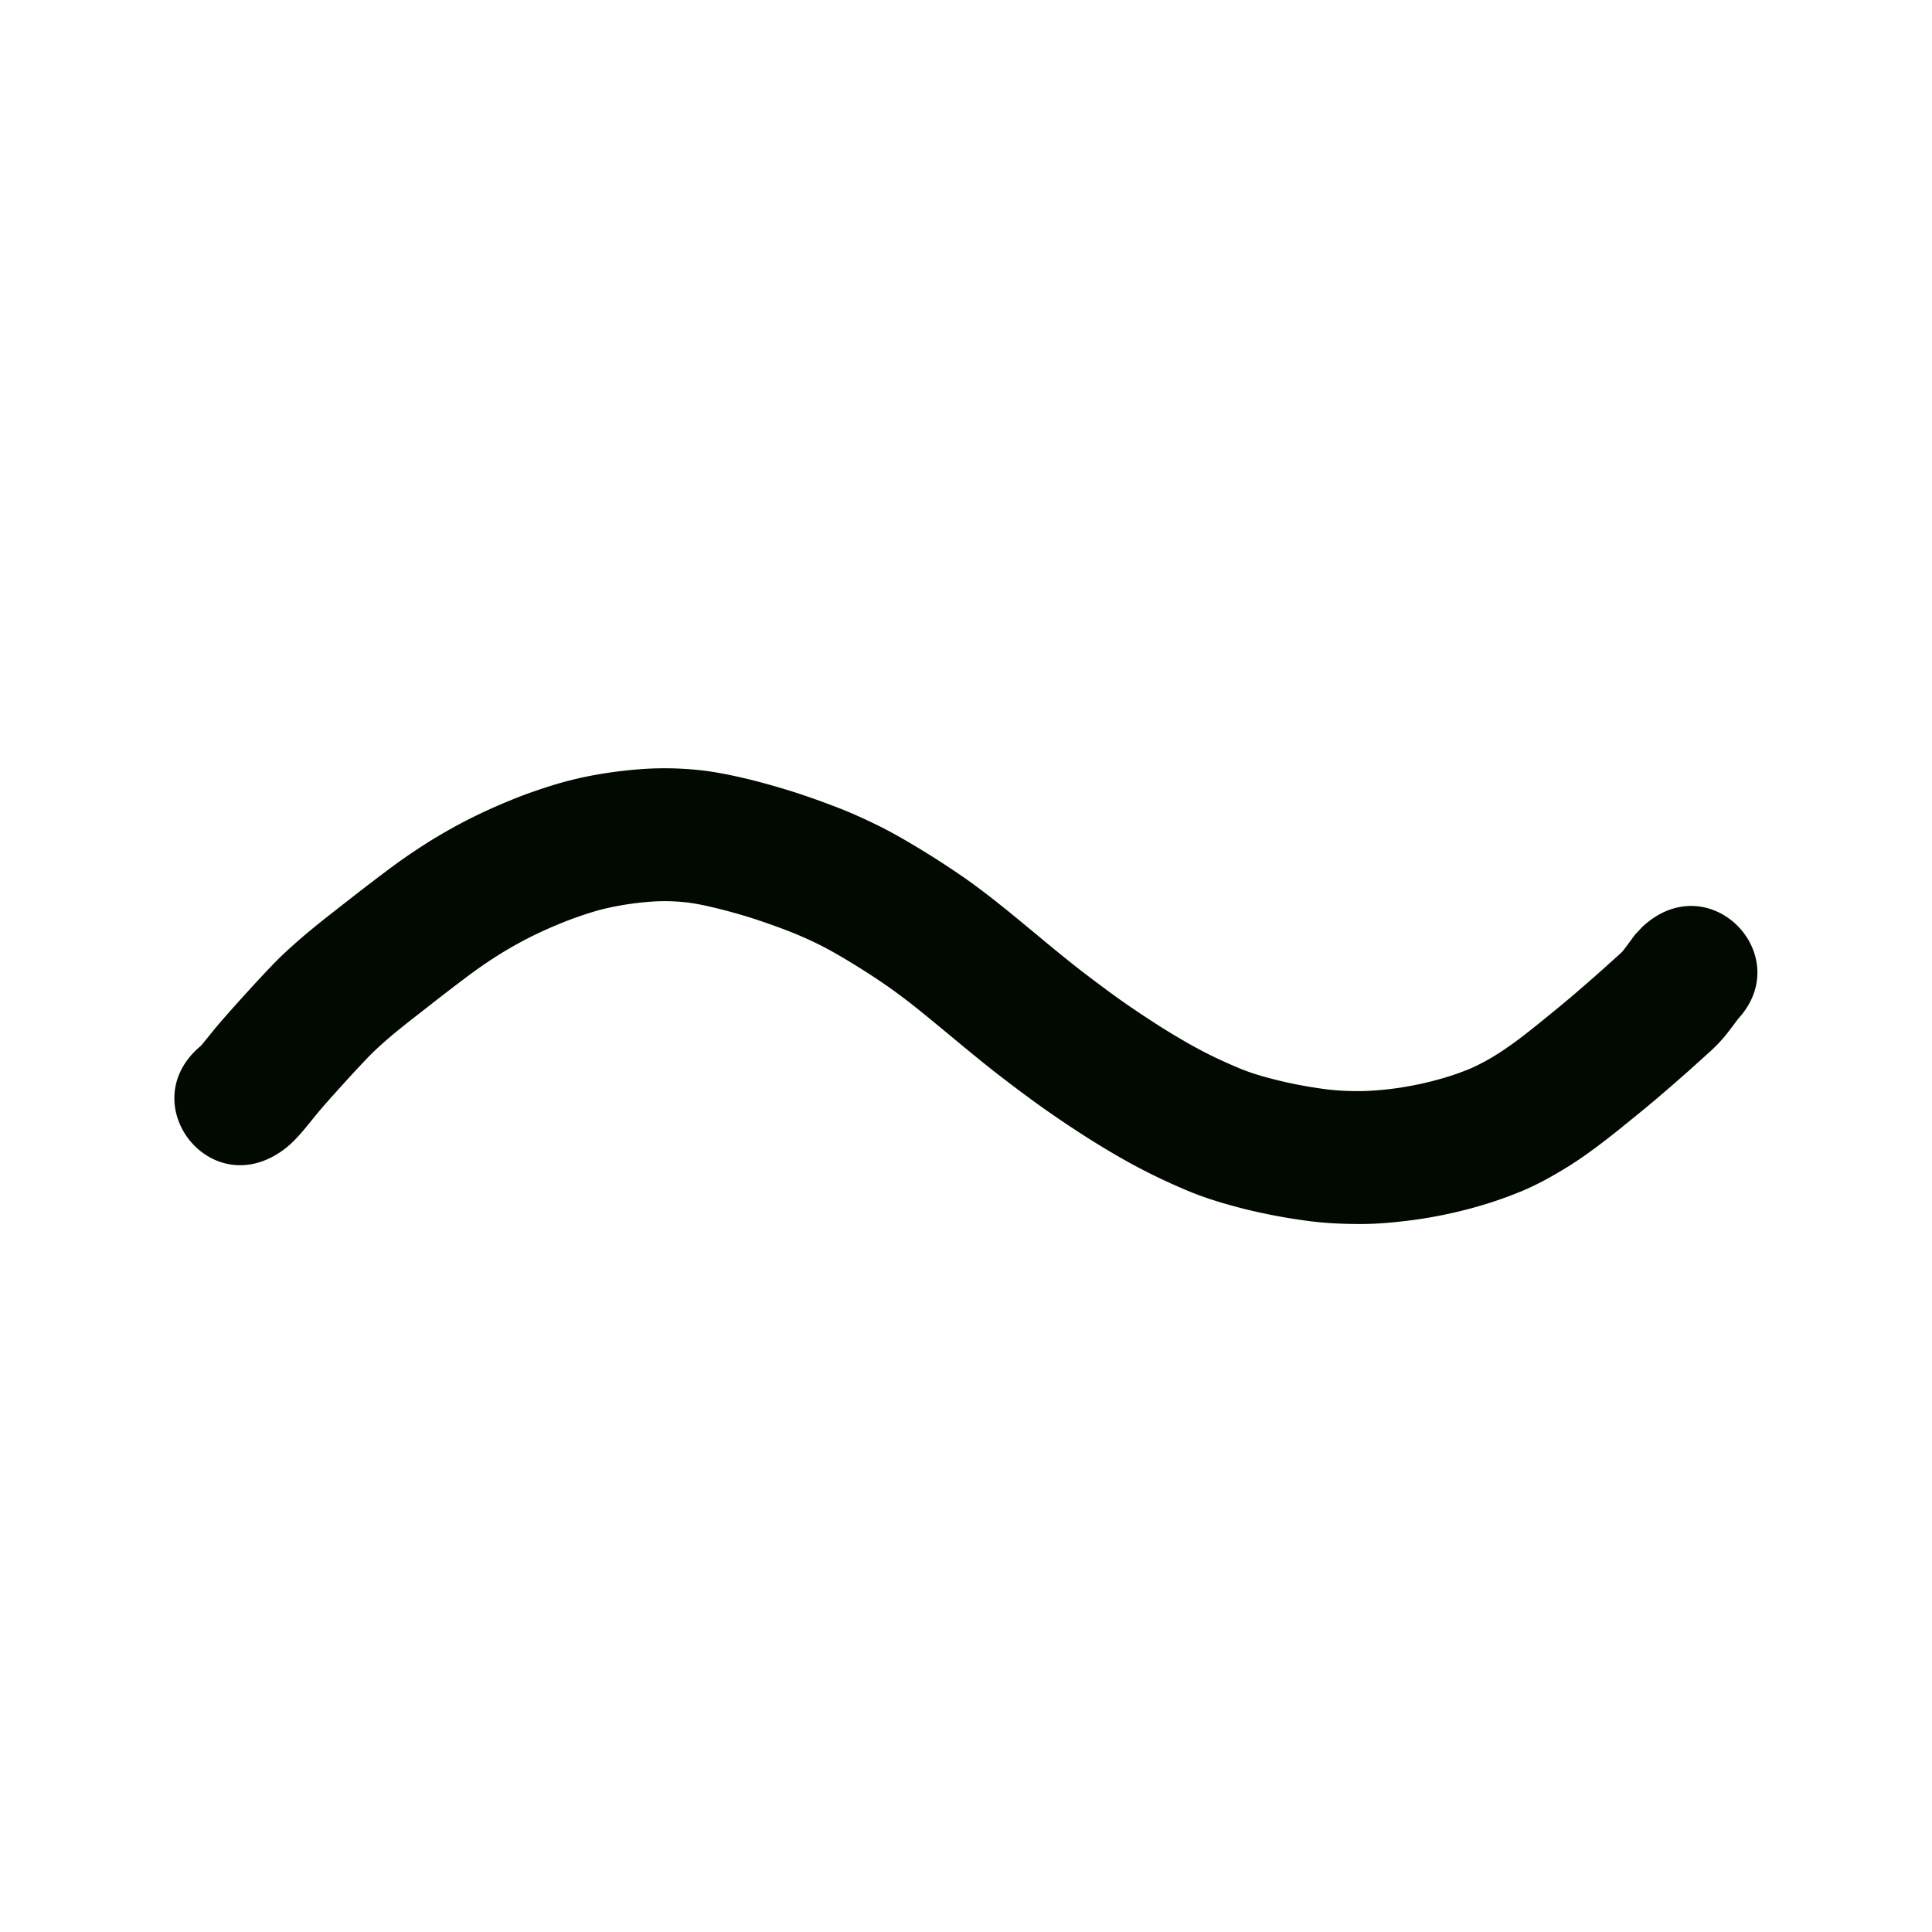 <svg viewBox="0 0 100 100"><path style="opacity:1;fill:#020900;fill-opacity:1;stroke:none;stroke-width:1;stroke-linecap:butt;stroke-linejoin:round;stroke-miterlimit:4;stroke-dasharray:none;stroke-opacity:1" d="M10.581 250.985c-.066.029-.273.254-.12.07q.279-.336.552-.676c.295-.364.604-.716.916-1.066q.479-.538.964-1.07.549-.603 1.11-1.192c.44-.468.912-.903 1.394-1.327.47-.414.958-.81 1.448-1.2q.752-.59 1.506-1.177.839-.654 1.69-1.292a32 32 0 0 1 1.996-1.384 28 28 0 0 1 2.167-1.237 29 29 0 0 1 2.217-1.01c.74-.307 1.496-.567 2.26-.803a19 19 0 0 1 2.409-.56 23 23 0 0 1 2.349-.268 17 17 0 0 1 2.567.049c.869.078 1.723.252 2.571.45.79.187 1.572.41 2.348.649.784.247 1.558.525 2.326.818.806.307 1.59.666 2.361 1.05.76.385 1.493.82 2.22 1.263a46 46 0 0 1 2.075 1.356c.704.49 1.38 1.018 2.05 1.553.63.507 1.25 1.023 1.872 1.538a92 92 0 0 0 1.829 1.49c.637.5 1.286.984 1.94 1.463.674.492 1.367.957 2.067 1.412q1.065.695 2.178 1.308c.724.402 1.476.75 2.238 1.073.694.296 1.422.495 2.153.674a23 23 0 0 0 2.262.422c.656.093 1.318.12 1.98.114a16 16 0 0 0 1.957-.172 17 17 0 0 0 1.95-.411q.9-.24 1.758-.598a11 11 0 0 0 1.441-.785 19 19 0 0 0 1.397-1.001c.437-.34.865-.69 1.295-1.039q.528-.429 1.048-.868.422-.36.84-.726.338-.292.67-.588.271-.242.541-.487l.445-.4c.038-.03.153-.144.164-.155a1 1 0 0 1 .058-.077q.106-.136.208-.274l.153-.205q.056-.075.11-.153c.215-.286.062-.09.494-.56 3.561-3.314 8.248 1.721 4.687 5.035.377-.416.252-.25.413-.47l-.176.243-.207.277q-.12.16-.242.317a8 8 0 0 1-.507.602 9 9 0 0 1-.545.525l-.445.402q-.287.26-.576.518-.364.323-.73.642-.457.397-.916.79-.57.48-1.149.95c-.48.39-.958.781-1.447 1.16-.633.485-1.274.96-1.95 1.383-.79.49-1.6.949-2.46 1.307a21 21 0 0 1-2.628.89 24 24 0 0 1-2.752.57c-.95.13-1.907.231-2.868.238-.995.002-1.99-.04-2.977-.183a30 30 0 0 1-2.946-.554c-1.088-.271-2.168-.582-3.201-1.024a31 31 0 0 1-2.88-1.388 42 42 0 0 1-2.59-1.556 53 53 0 0 1-2.376-1.626 77 77 0 0 1-2.145-1.619 98 98 0 0 1-1.948-1.586c-.592-.49-1.182-.98-1.78-1.463A33 33 0 0 0 46 248.09a38 38 0 0 0-1.755-1.148c-.56-.343-1.125-.68-1.71-.98a19 19 0 0 0-1.737-.776 36 36 0 0 0-1.905-.673 30 30 0 0 0-1.883-.523c-.528-.125-1.06-.242-1.6-.295a10 10 0 0 0-1.517-.038q-.82.05-1.63.183c-.525.09-1.047.198-1.557.355a19 19 0 0 0-1.654.585 22 22 0 0 0-1.68.761 21 21 0 0 0-1.62.92q-.813.518-1.584 1.097-.798.6-1.585 1.213l-1.45 1.132c-.404.321-.806.646-1.194.987-.33.29-.654.586-.955.906q-.509.535-1.007 1.08-.462.509-.92 1.022c-.237.266-.473.534-.698.81-.22.271-.437.542-.661.809-.297.346-.607.683-.972.959-3.882 2.93-8.027-2.56-4.145-5.49" transform="translate(0 -197)"/></svg>